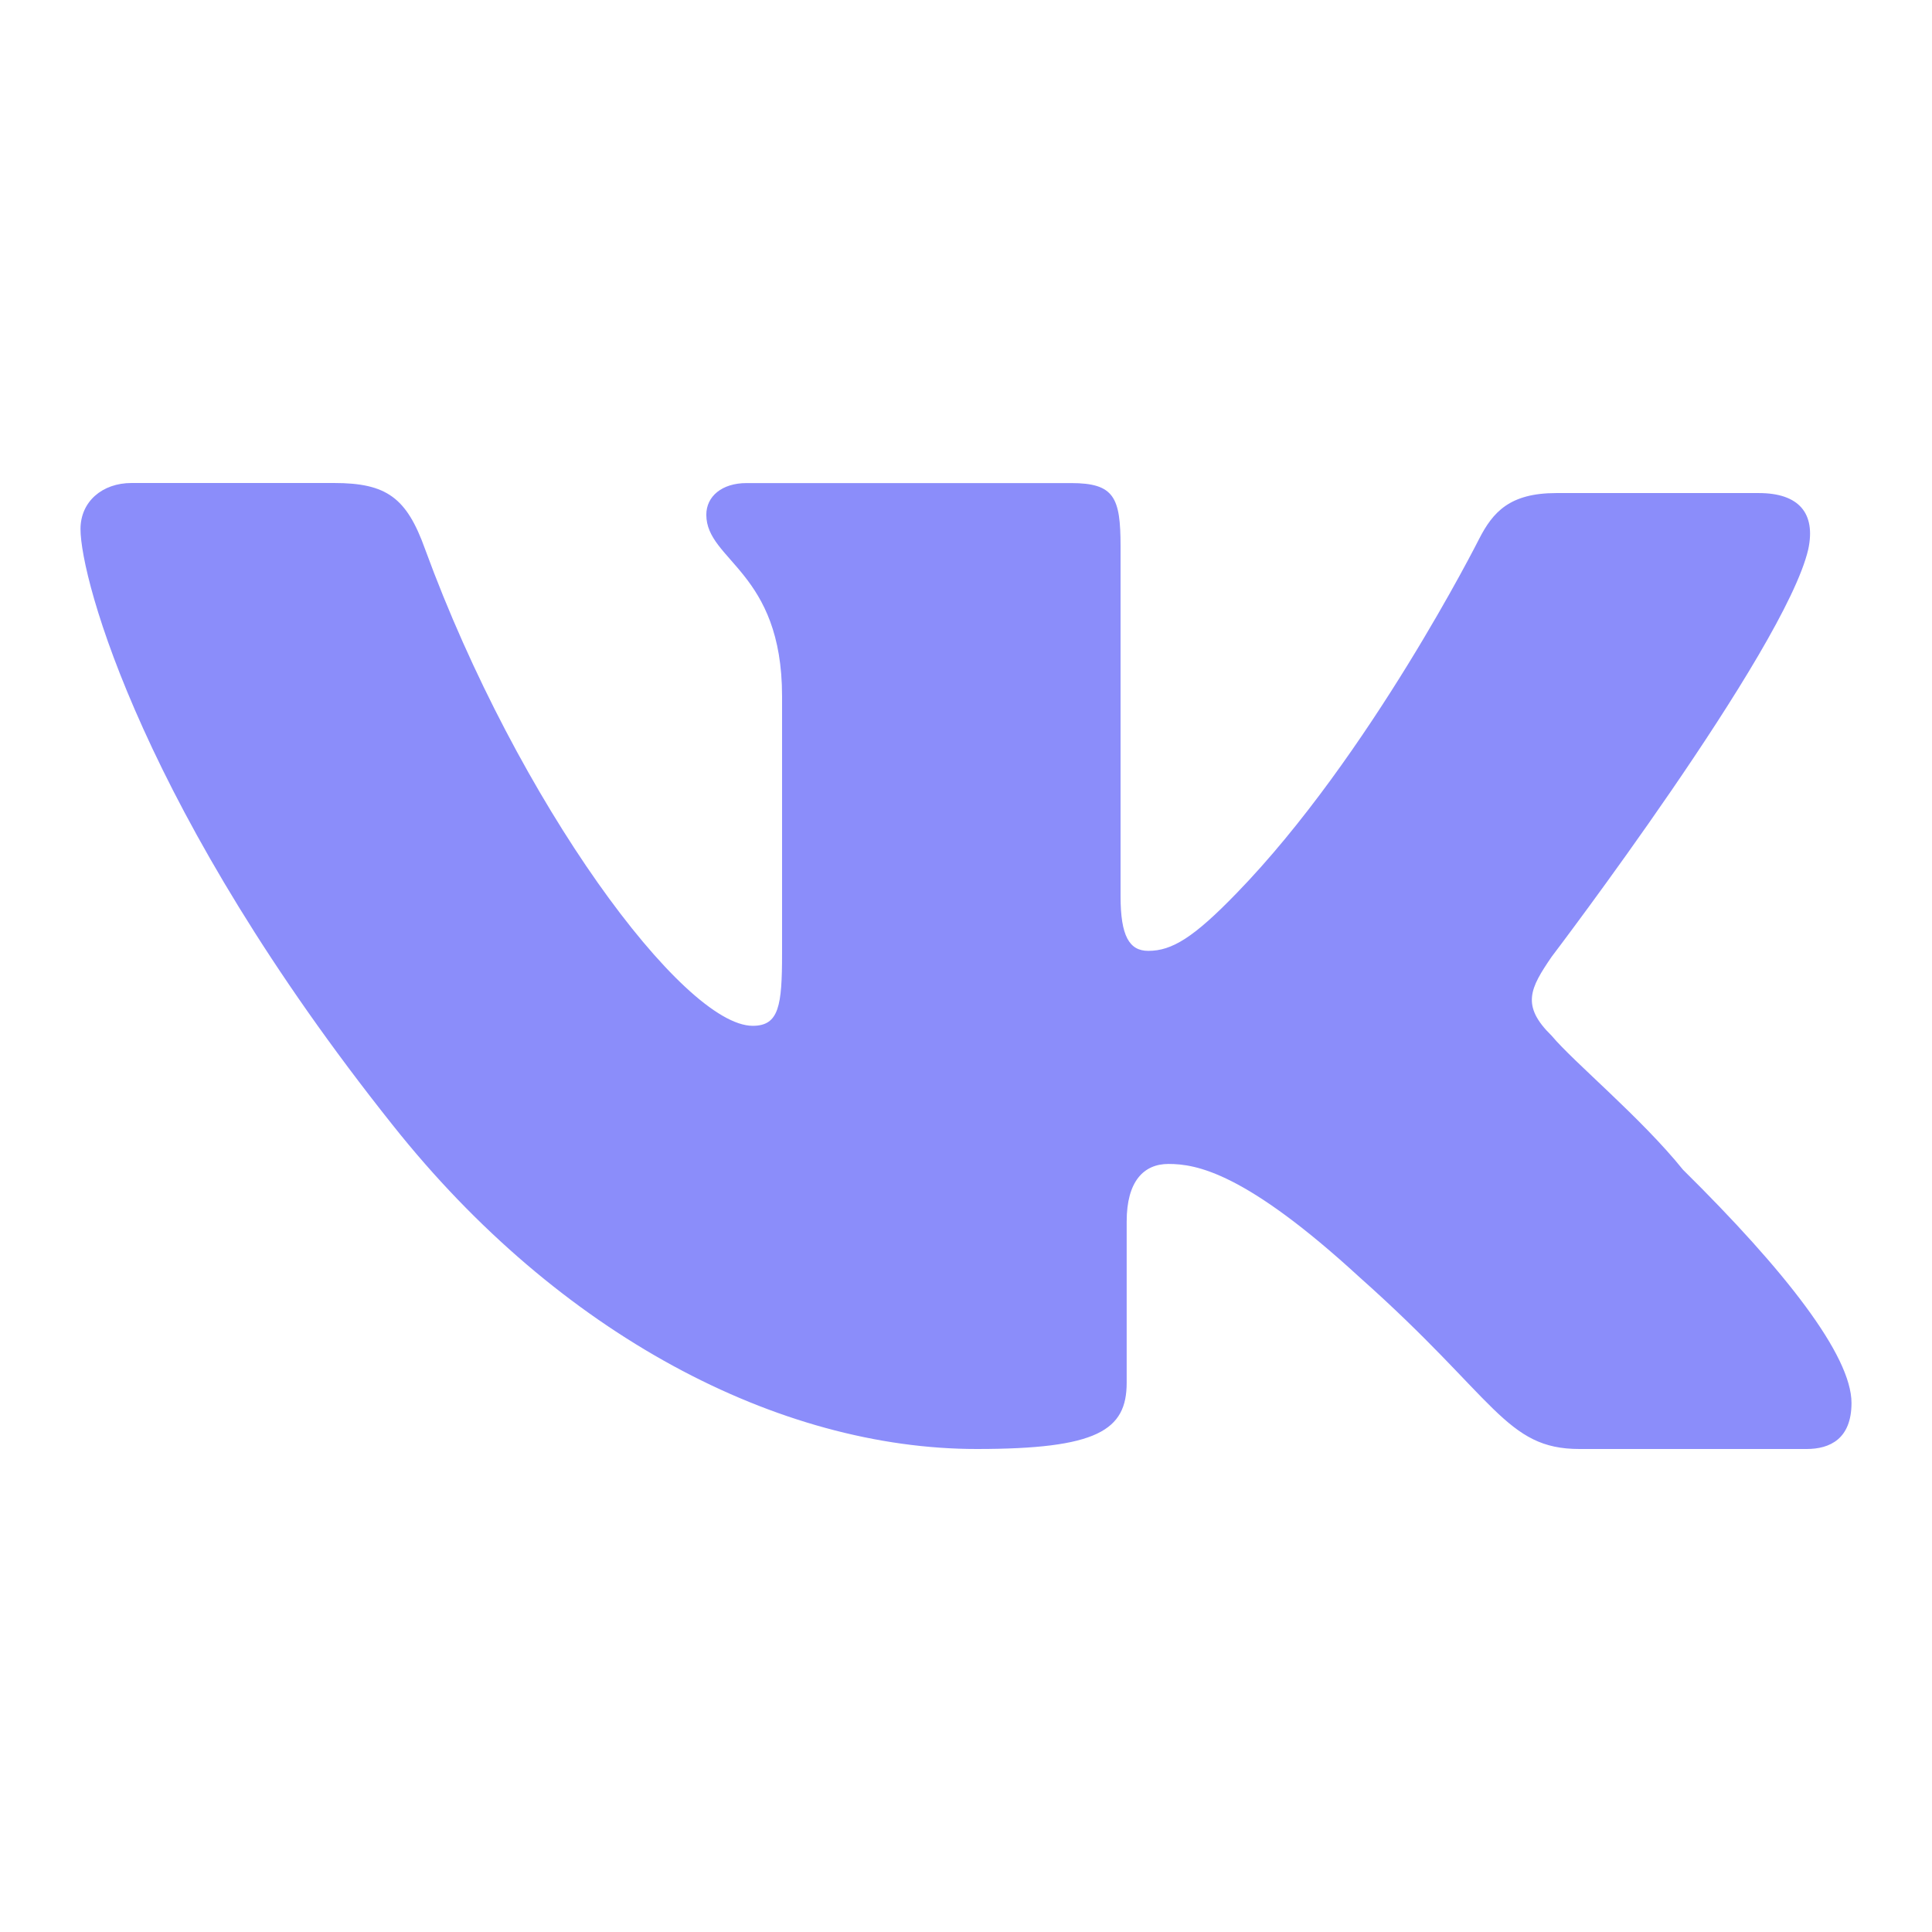 <svg fill="#8b8dfa" xmlns="http://www.w3.org/2000/svg" width="24" height="24" viewBox="0 0 24 24">
    <path fill-rule="evenodd" d="M22.463 6.823c.095-.447-.116-.698-.615-.698h-2.515c-.576 0-.787.233-.96.572 0 0-1.36 2.7-3.013 4.4-.532.55-.802.715-1.095.715-.236 0-.345-.183-.345-.68V6.788c0-.608-.077-.787-.615-.787H9.274c-.307 0-.5.166-.5.393 0 .573.941.702.941 2.254v3.2c0 .645-.038.895-.364.895-.864 0-2.918-2.772-4.07-5.92C5.051 6.18 4.801 6 4.148 6H1.634C1.269 6 1 6.232 1 6.572c0 .626.787 3.523 3.878 7.404C6.95 16.587 9.678 18 12.134 18c1.498 0 1.862-.232 1.862-.823v-2.003c0-.5.212-.715.519-.715.345 0 .955.103 2.38 1.413C18.585 17.374 18.7 18 19.621 18h2.822c.288 0 .557-.125.557-.572 0-.59-.826-1.646-2.093-2.897-.518-.644-1.363-1.342-1.631-1.664-.384-.375-.269-.59 0-.983 0 0 2.898-3.81 3.187-5.061z"/>
</svg>
